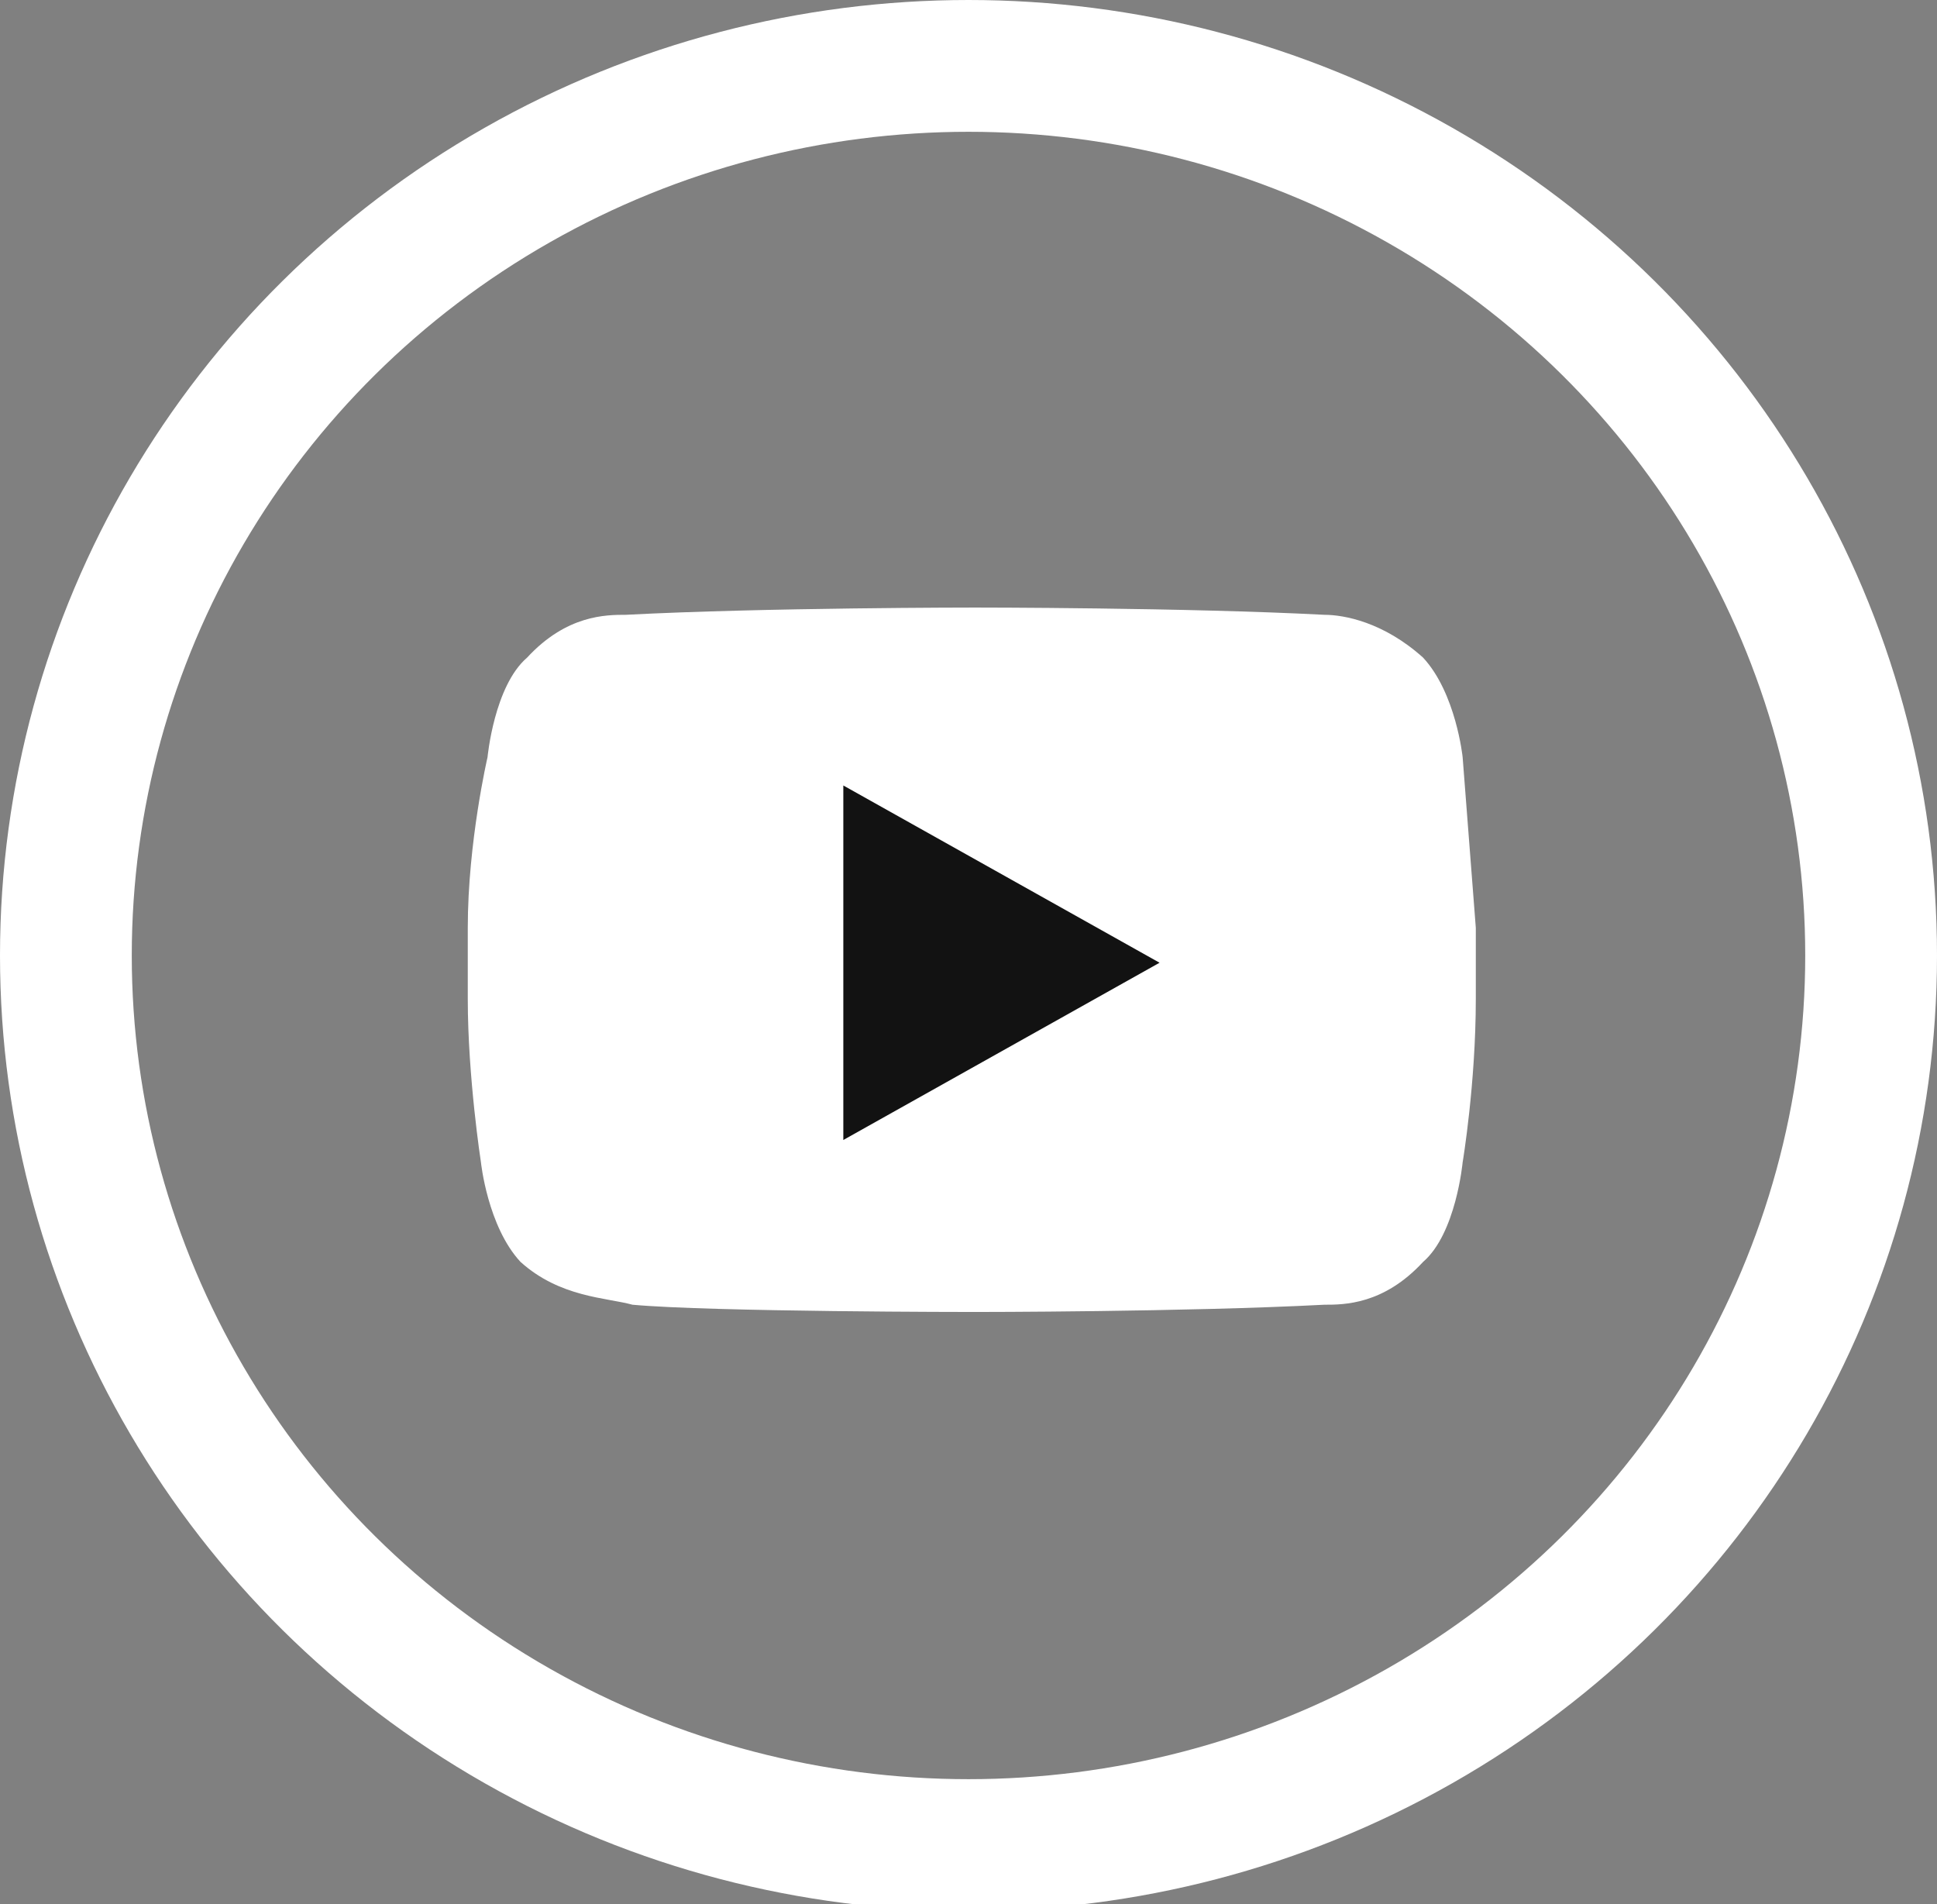 <?xml version="1.0" encoding="utf-8"?>
<!-- Generator: Adobe Illustrator 20.1.0, SVG Export Plug-In . SVG Version: 6.00 Build 0)  -->
<svg version="1.1" id="Ellipse_2_copy_4_1_" xmlns="http://www.w3.org/2000/svg" xmlns:xlink="http://www.w3.org/1999/xlink"
	 x="0px" y="0px" viewBox="0 0 29.4 28.9" style="enable-background:new 0 0 29.4 28.9;" xml:space="preserve">
<rect x="0" y="0" width="29.4" height="28.9" fill="#808080" stroke="none"/>
<style type="text/css">
	.st0{fill:none;stroke:#FFFFFF;stroke-width:2;stroke-miterlimit:100;}
	.st1{fill:#FFFFFF;}
	.st2{fill:#121212;}
</style>
<g id="Ellipse_2_copy_4">
	<g>
		<ellipse class="st0" cx="14.7" cy="14.5" rx="13.7" ry="13.5"/>
	</g>
</g>
<g>
	<path class="st1" d="M22.2,11.49c0,0-0.1-0.97-0.6-1.51c-0.6-0.54-1.2-0.65-1.5-0.65c-2.1-0.11-5.3-0.11-5.3-0.11l0,0
		c0,0-3.2,0-5.3,0.11c-0.3,0-0.9,0-1.5,0.65c-0.5,0.43-0.6,1.51-0.6,1.51s-0.3,1.29-0.3,2.59v1.08c0,1.19,0.2,2.48,0.2,2.48
		s0.1,0.97,0.6,1.51c0.6,0.54,1.3,0.54,1.7,0.65c1.2,0.11,5.2,0.11,5.2,0.11s3.2,0,5.3-0.11c0.3,0,0.9,0,1.5-0.65
		c0.5-0.43,0.6-1.51,0.6-1.51s0.2-1.19,0.2-2.48v-1.08C22.3,12.78,22.2,11.49,22.2,11.49z"/>
	<polygon class="st2" points="12.8,11.92 12.8,17.3 17.6,14.61 	"/>
</g>
</svg>
